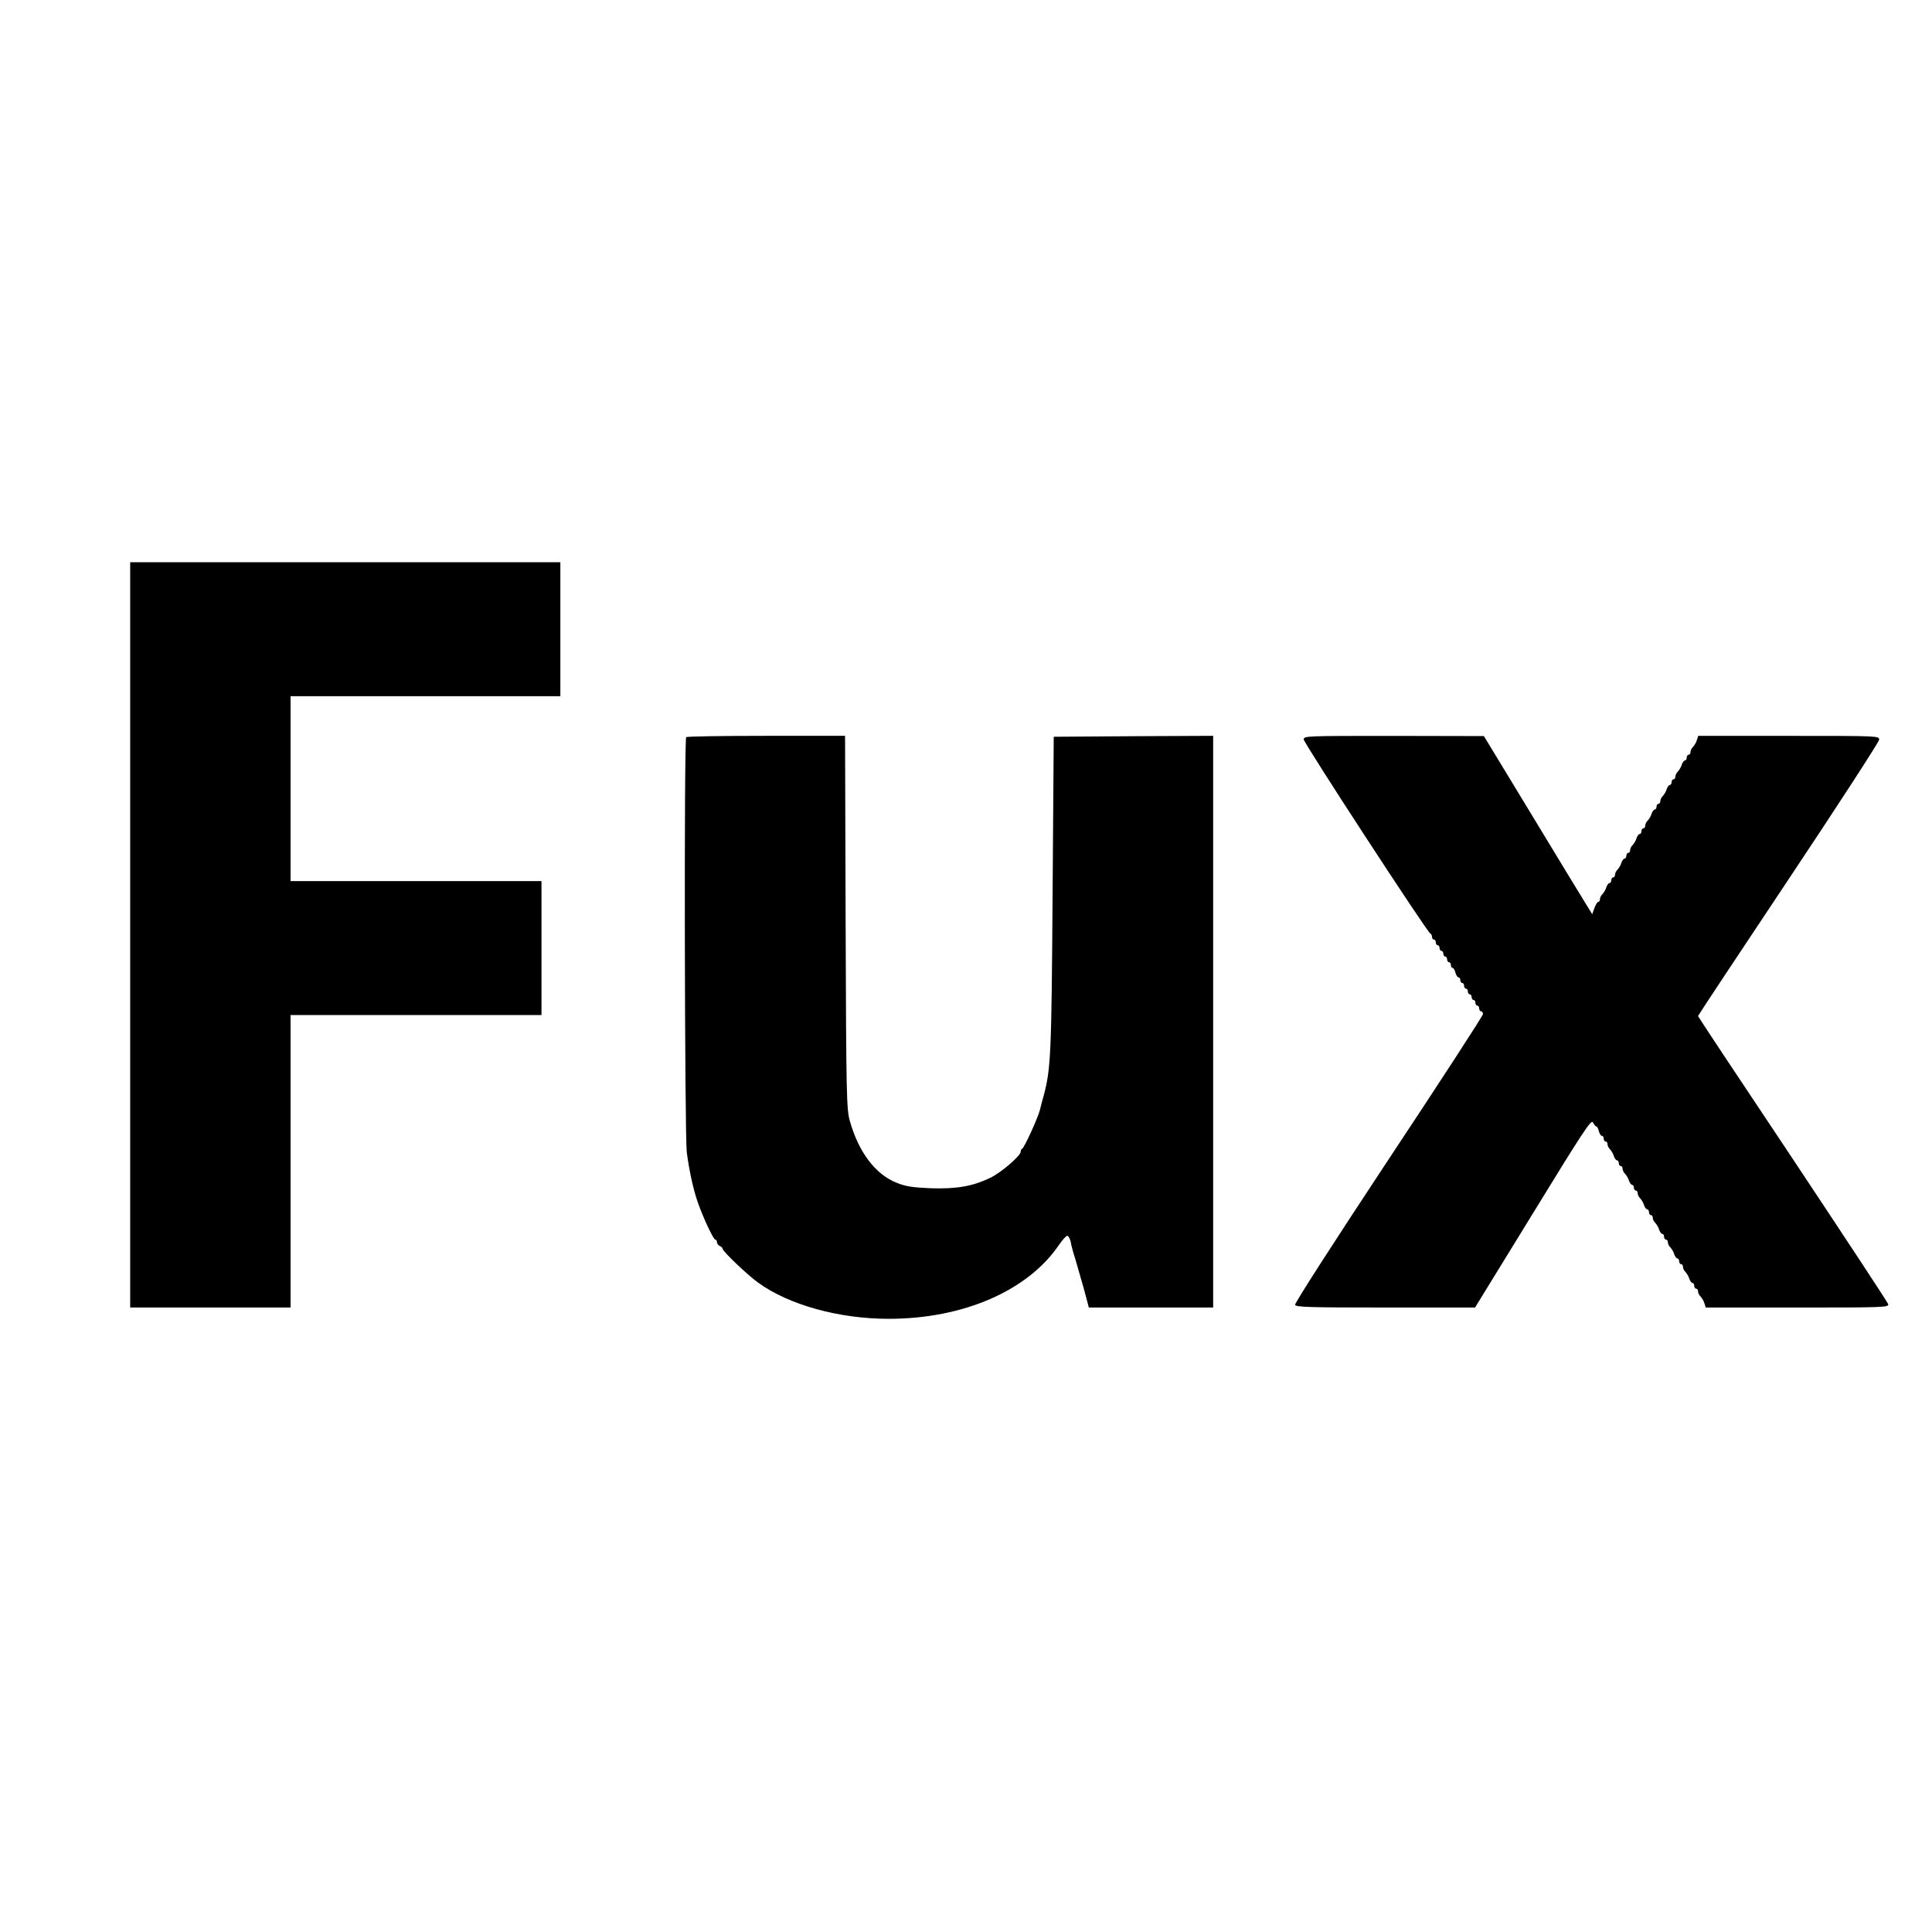 <?xml version="1.0" standalone="no"?>
<!DOCTYPE svg PUBLIC "-//W3C//DTD SVG 20010904//EN"
 "http://www.w3.org/TR/2001/REC-SVG-20010904/DTD/svg10.dtd">
<svg version="1.0" xmlns="http://www.w3.org/2000/svg"
 width="1024pt" height="1024pt" viewBox="0 0 1024 1024"
 preserveAspectRatio="xMidYMid meet">
<g transform="translate(0,1024) scale(0.1,-0.1)"
fill="#000000" stroke="none">
<path d="M690 5285 l0 -1975 425 0 425 0 0 775 0 775 665 0 665 0 0 355 0 355
-665 0 -665 0 0 490 0 490 715 0 715 0 0 355 0 355 -1140 0 -1140 0 0 -1975z"/>
<path d="M3637 6333 c-12 -11 -8 -2113 3 -2200 14 -106 37 -207 61 -273 31
-86 81 -190 90 -190 5 0 9 -6 9 -14 0 -8 7 -16 15 -20 8 -3 15 -10 15 -15 0
-13 131 -138 188 -179 162 -118 429 -192 692 -192 396 0 738 149 903 392 18
26 37 48 44 48 6 0 14 -15 18 -32 3 -18 10 -44 14 -58 5 -14 14 -45 21 -70 7
-25 16 -56 20 -70 7 -22 16 -55 35 -127 l6 -23 330 0 329 0 0 1515 0 1515
-422 -2 -423 -3 -6 -835 c-6 -855 -9 -924 -48 -1070 -6 -19 -14 -52 -19 -72
-11 -44 -83 -201 -94 -206 -5 -2 -8 -9 -8 -16 0 -22 -105 -112 -162 -139 -94
-45 -178 -59 -313 -55 -95 4 -132 9 -180 28 -114 44 -204 162 -251 330 -17 61
-19 130 -22 1053 l-3 987 -418 0 c-230 0 -421 -3 -424 -7z"/>
<path d="M6910 6321 c0 -19 655 -1023 671 -1029 5 -2 9 -10 9 -18 0 -8 5 -14
10 -14 6 0 10 -7 10 -15 0 -8 5 -15 10 -15 6 0 10 -7 10 -15 0 -8 5 -15 10
-15 6 0 10 -7 10 -15 0 -8 5 -15 10 -15 6 0 10 -7 10 -15 0 -8 5 -15 10 -15 6
0 10 -7 10 -15 0 -8 4 -15 9 -15 5 0 12 -11 15 -25 4 -14 11 -25 16 -25 6 0
10 -7 10 -15 0 -8 5 -15 10 -15 6 0 10 -7 10 -15 0 -8 5 -15 10 -15 6 0 10 -7
10 -15 0 -8 5 -15 10 -15 6 0 10 -7 10 -15 0 -8 5 -15 10 -15 6 0 10 -7 10
-15 0 -8 5 -15 10 -15 6 0 10 -7 10 -15 0 -8 5 -15 10 -15 6 0 10 -7 10 -15 0
-8 -225 -355 -501 -771 -289 -437 -498 -762 -495 -770 5 -12 80 -14 480 -14
l474 0 308 501 c267 436 309 499 317 480 6 -11 13 -21 17 -21 5 0 11 -11 14
-25 4 -14 11 -25 16 -25 6 0 10 -7 10 -15 0 -8 5 -15 10 -15 6 0 10 -6 10 -14
0 -8 6 -21 14 -28 7 -8 17 -24 20 -36 4 -12 12 -22 17 -22 5 0 9 -7 9 -15 0
-8 5 -15 10 -15 6 0 10 -6 10 -14 0 -8 6 -21 14 -28 7 -8 17 -24 20 -36 4 -12
12 -22 17 -22 5 0 9 -7 9 -15 0 -8 5 -15 10 -15 6 0 10 -6 10 -14 0 -8 6 -21
14 -28 7 -8 17 -24 20 -36 4 -12 12 -22 17 -22 5 0 9 -7 9 -15 0 -8 5 -15 10
-15 6 0 10 -6 10 -14 0 -8 6 -21 14 -28 7 -8 17 -24 20 -36 4 -12 12 -22 17
-22 5 0 9 -7 9 -15 0 -8 5 -15 10 -15 6 0 10 -6 10 -14 0 -8 6 -21 14 -28 7
-8 17 -24 20 -36 4 -12 12 -22 17 -22 5 0 9 -7 9 -15 0 -8 5 -15 10 -15 6 0
10 -6 10 -14 0 -8 6 -21 14 -28 7 -8 17 -24 20 -36 4 -12 12 -22 17 -22 5 0 9
-7 9 -15 0 -8 5 -15 10 -15 6 0 10 -6 10 -14 0 -8 6 -21 14 -28 7 -8 17 -24
20 -36 l7 -22 486 0 c460 0 485 1 481 18 -3 10 -231 356 -506 770 -276 413
-502 754 -502 757 0 3 216 329 480 725 264 396 480 729 480 740 0 20 -6 20
-479 20 l-480 0 -7 -22 c-3 -12 -13 -28 -20 -36 -8 -7 -14 -20 -14 -28 0 -8
-4 -14 -10 -14 -5 0 -10 -7 -10 -15 0 -8 -4 -15 -9 -15 -5 0 -13 -10 -17 -22
-3 -12 -13 -28 -20 -36 -8 -7 -14 -20 -14 -28 0 -8 -4 -14 -10 -14 -5 0 -10
-7 -10 -15 0 -8 -4 -15 -9 -15 -5 0 -13 -10 -17 -22 -3 -12 -13 -28 -20 -36
-8 -7 -14 -20 -14 -28 0 -8 -4 -14 -10 -14 -5 0 -10 -7 -10 -15 0 -8 -4 -15
-9 -15 -5 0 -13 -10 -17 -22 -3 -12 -13 -28 -20 -36 -8 -7 -14 -20 -14 -28 0
-8 -4 -14 -10 -14 -5 0 -10 -7 -10 -15 0 -8 -4 -15 -9 -15 -5 0 -13 -10 -17
-22 -3 -12 -13 -28 -20 -36 -8 -7 -14 -20 -14 -28 0 -8 -4 -14 -10 -14 -5 0
-10 -7 -10 -15 0 -8 -4 -15 -9 -15 -5 0 -13 -10 -17 -22 -3 -12 -13 -28 -20
-36 -8 -7 -14 -20 -14 -28 0 -8 -4 -14 -10 -14 -5 0 -10 -7 -10 -15 0 -8 -4
-15 -9 -15 -5 0 -13 -10 -17 -22 -3 -12 -13 -28 -20 -36 -8 -7 -14 -20 -14
-28 0 -8 -4 -14 -9 -14 -5 0 -14 -15 -20 -32 l-12 -33 -32 52 c-18 28 -147
241 -287 472 l-255 420 -477 1 c-466 0 -478 0 -478 -19z"/>
</g>
</svg>
